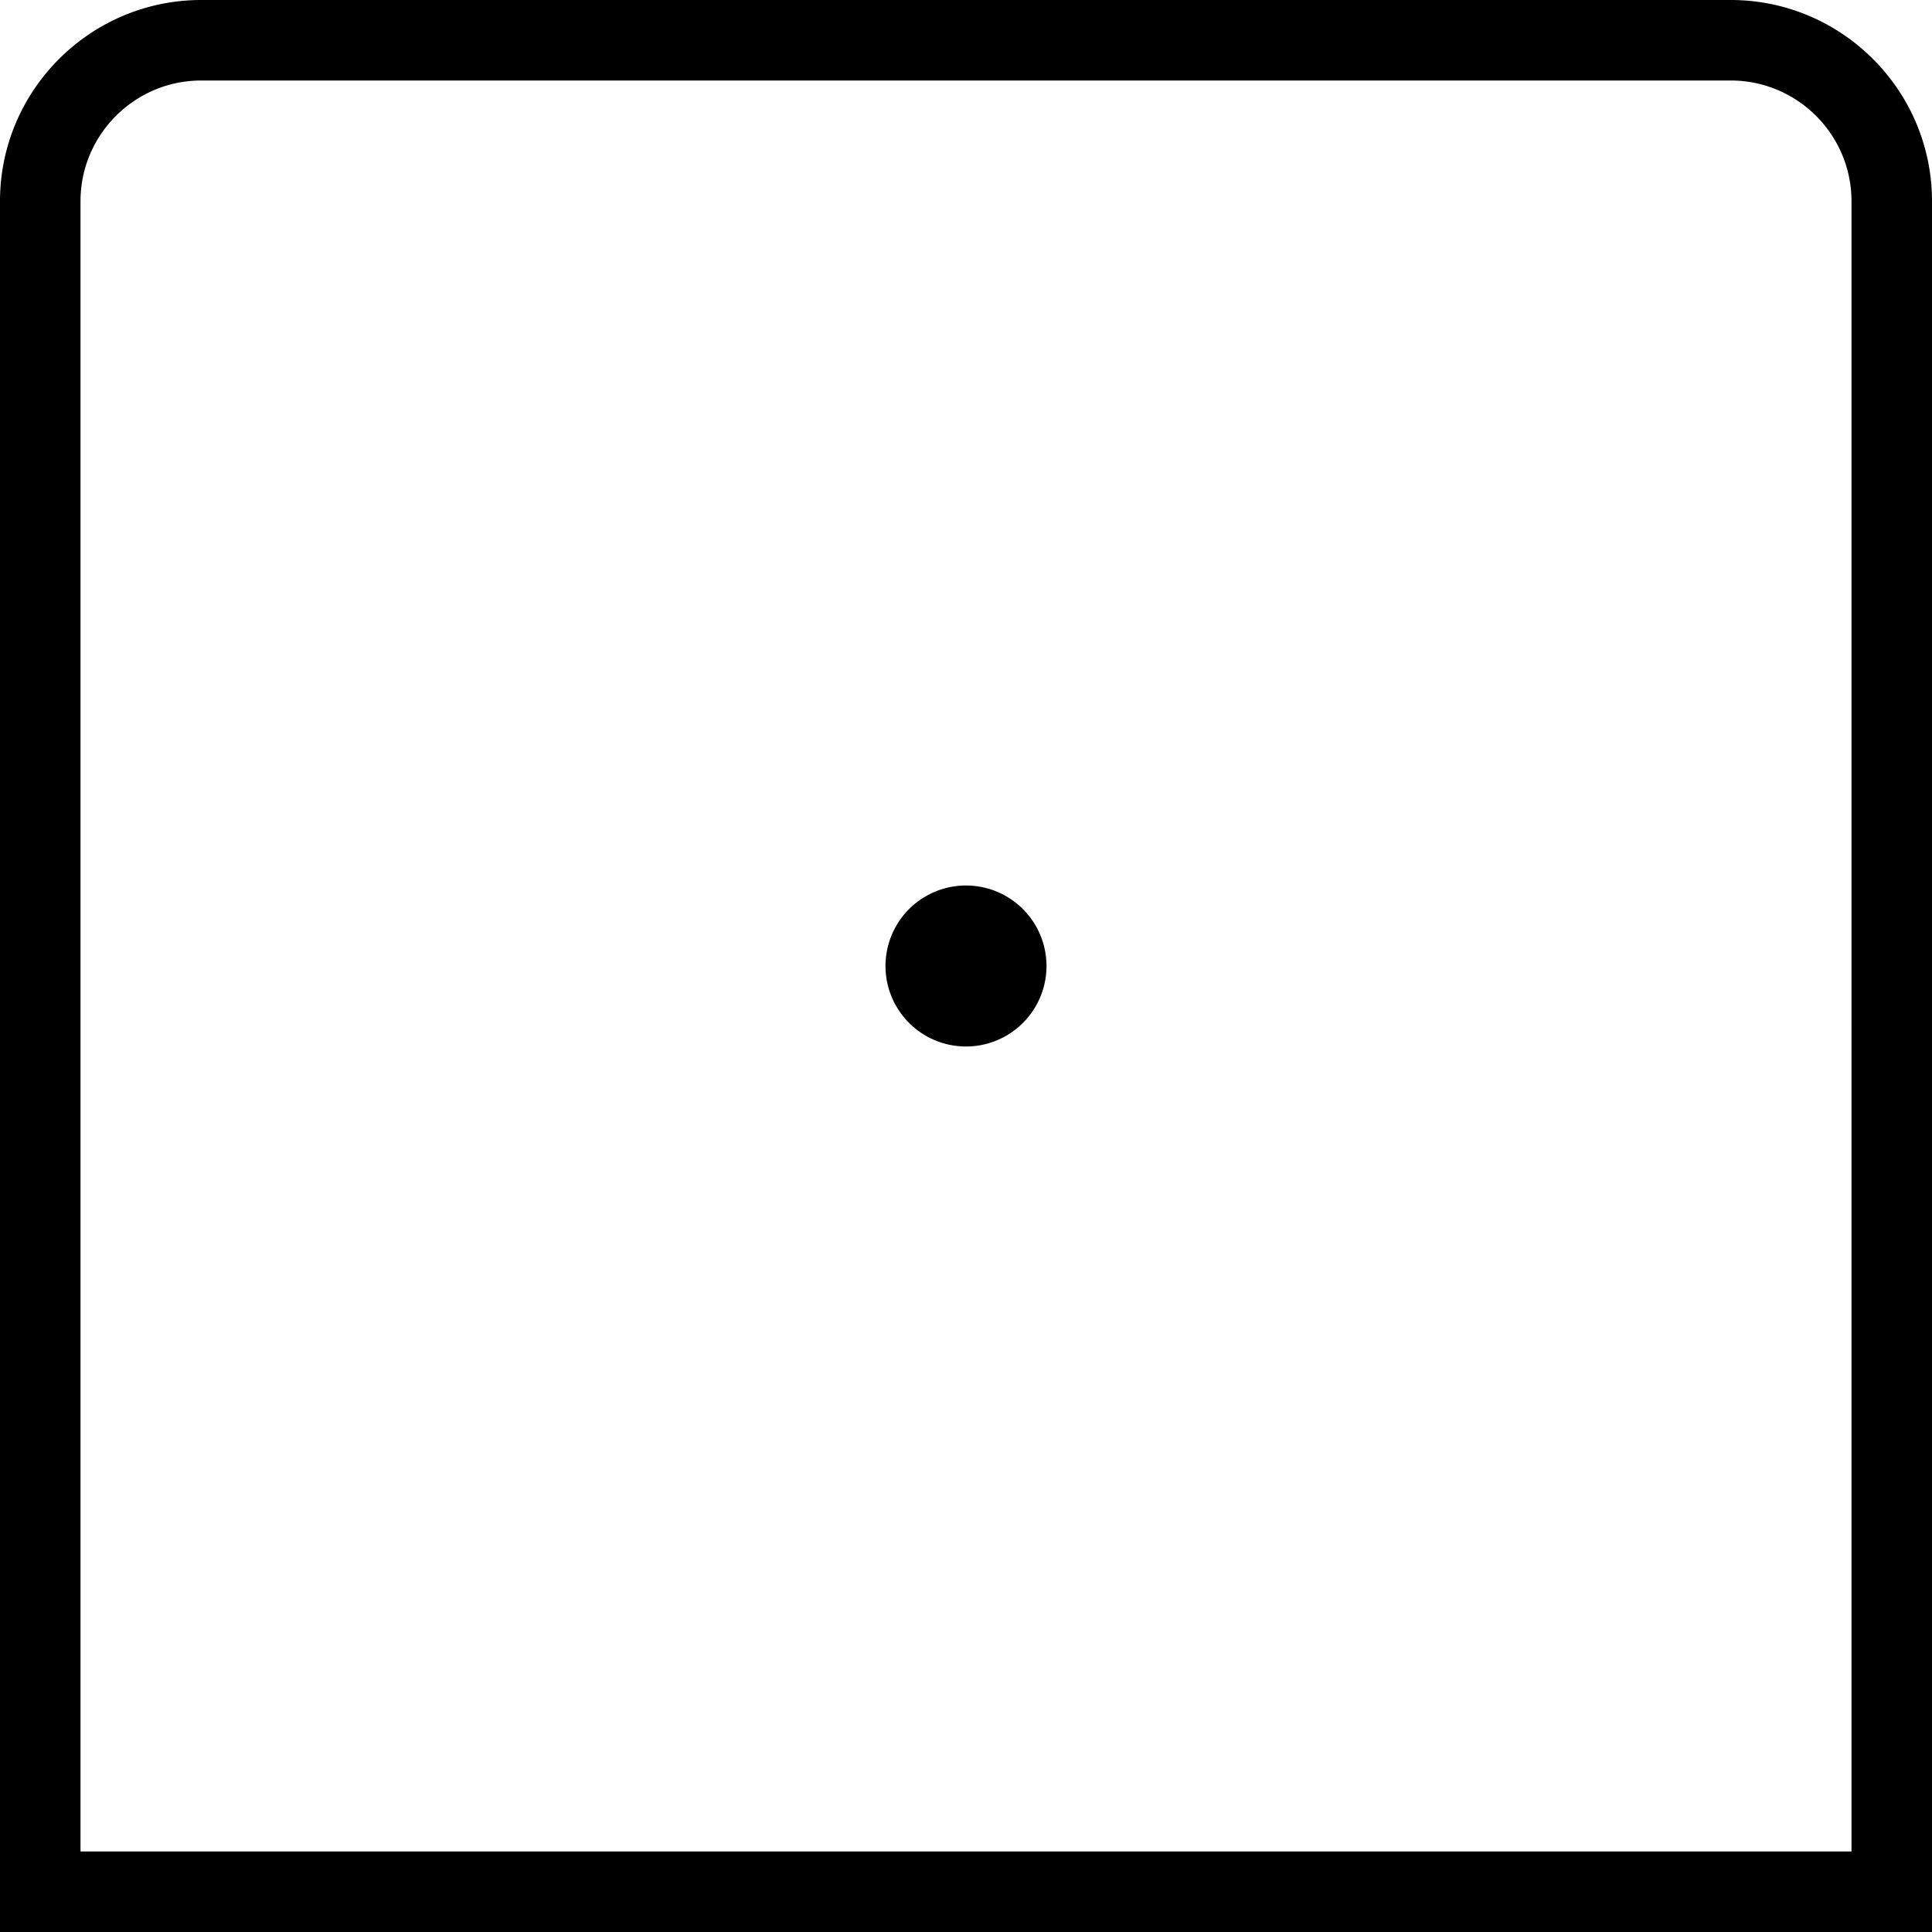 <svg xmlns="http://www.w3.org/2000/svg" width="512" height="512" data-name="Layer 1" viewBox="0 0 24 24"><path d="M24 24H0V2.5C0 1.121 1.122 0 2.5 0h19C22.878 0 24 1.121 24 2.5V24ZM1 23h22V2.5c0-.827-.673-1.5-1.5-1.5h-19C1.673 1 1 1.673 1 2.5V23Zm10-11a1 1 0 1 0 2 0 1 1 0 0 0-2 0Z"/></svg>